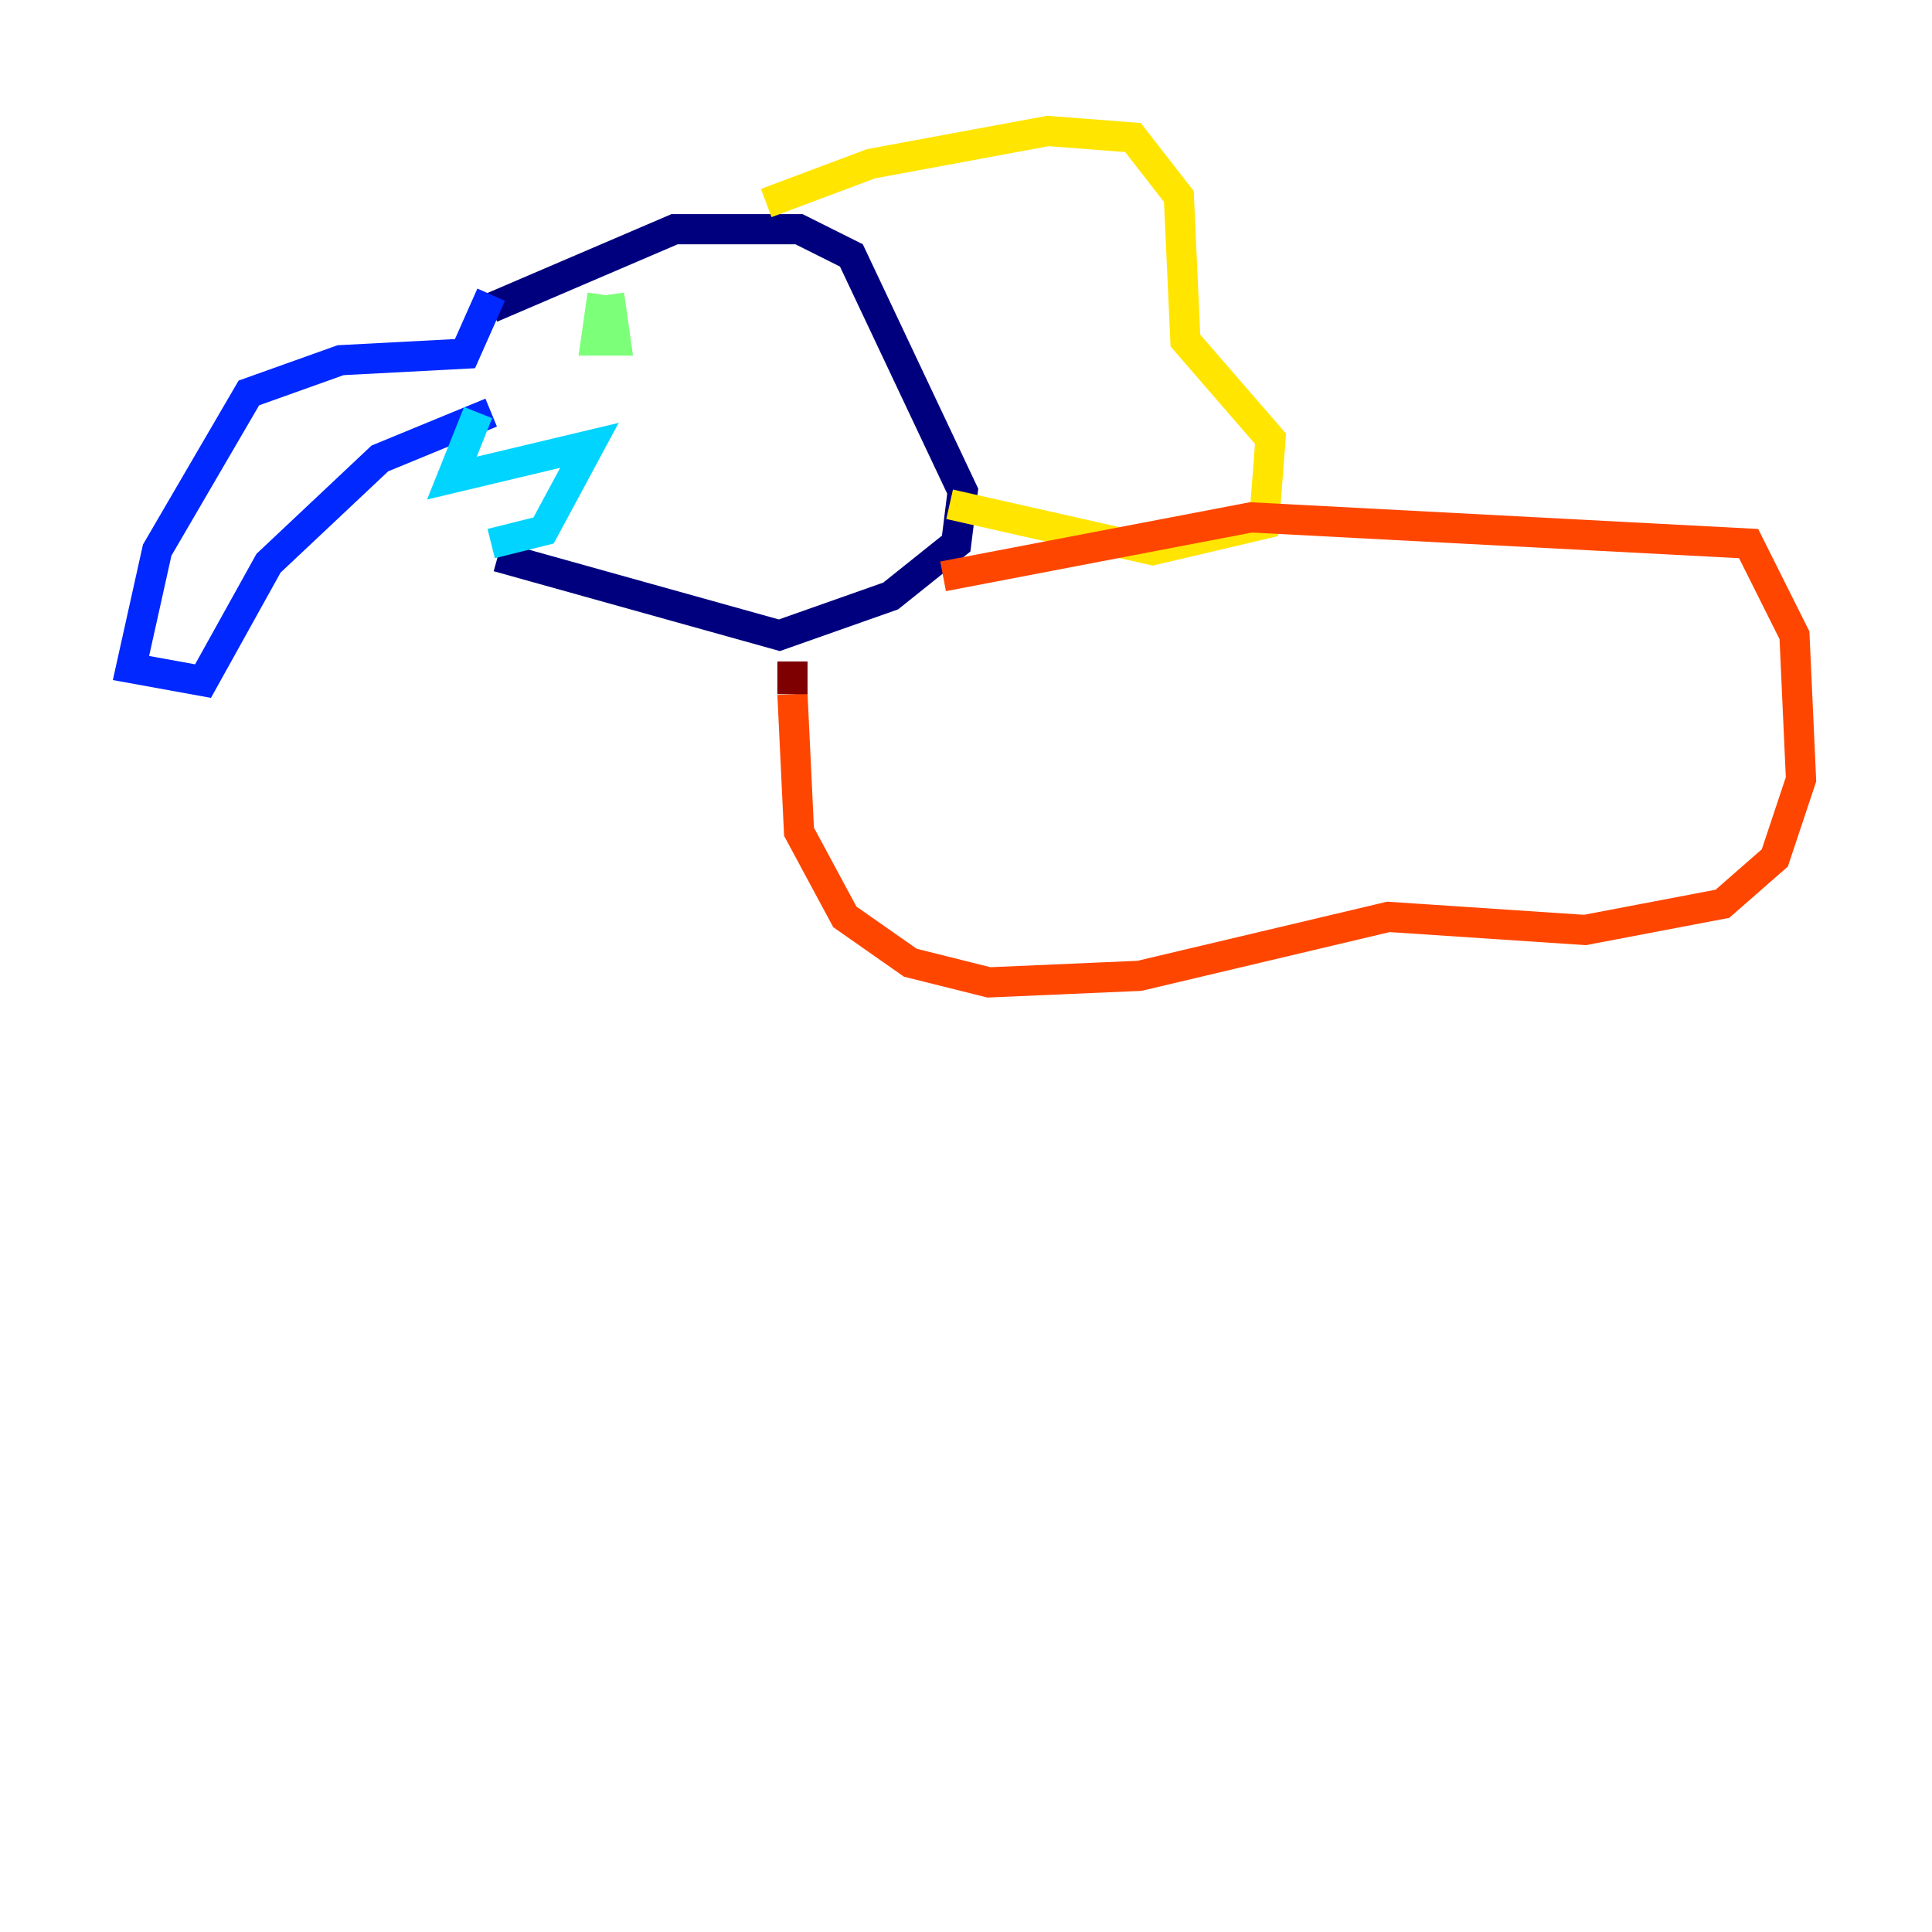 <?xml version="1.0" encoding="utf-8" ?>
<svg baseProfile="tiny" height="128" version="1.2" viewBox="0,0,128,128" width="128" xmlns="http://www.w3.org/2000/svg" xmlns:ev="http://www.w3.org/2001/xml-events" xmlns:xlink="http://www.w3.org/1999/xlink"><defs /><polyline fill="none" points="32.542,20.393 44.691,15.186 52.936,15.186 56.407,16.922 63.783,32.542 63.349,36.014 59.01,39.485 51.634,42.088 32.976,36.881" stroke="#00007f" stroke-width="2" /><polyline fill="none" points="32.542,19.525 30.807,23.43 22.563,23.864 16.488,26.034 10.414,36.447 8.678,44.258 13.451,45.125 17.79,37.315 25.166,30.373 32.542,27.336" stroke="#0028ff" stroke-width="2" /><polyline fill="none" points="31.675,27.336 29.939,31.675 39.051,29.505 36.014,35.146 32.542,36.014" stroke="#00d4ff" stroke-width="2" /><polyline fill="none" points="39.919,19.525 39.485,22.563 40.786,22.563 40.352,19.525" stroke="#7cff79" stroke-width="2" /><polyline fill="none" points="50.766,13.451 57.709,10.848 69.424,8.678 75.064,9.112 78.102,13.017 78.536,22.563 84.176,29.071 83.742,34.712 76.366,36.447 62.915,33.41" stroke="#ffe500" stroke-width="2" /><polyline fill="none" points="62.481,38.183 82.875,34.278 115.851,36.014 118.888,42.088 119.322,51.634 117.586,56.841 114.115,59.878 105.003,61.614 91.986,60.746 75.498,64.651 65.519,65.085 60.312,63.783 55.973,60.746 52.936,55.105 52.502,45.993" stroke="#ff4600" stroke-width="2" /><polyline fill="none" points="52.502,45.993 52.502,43.824" stroke="#7f0000" stroke-width="2" /></svg>